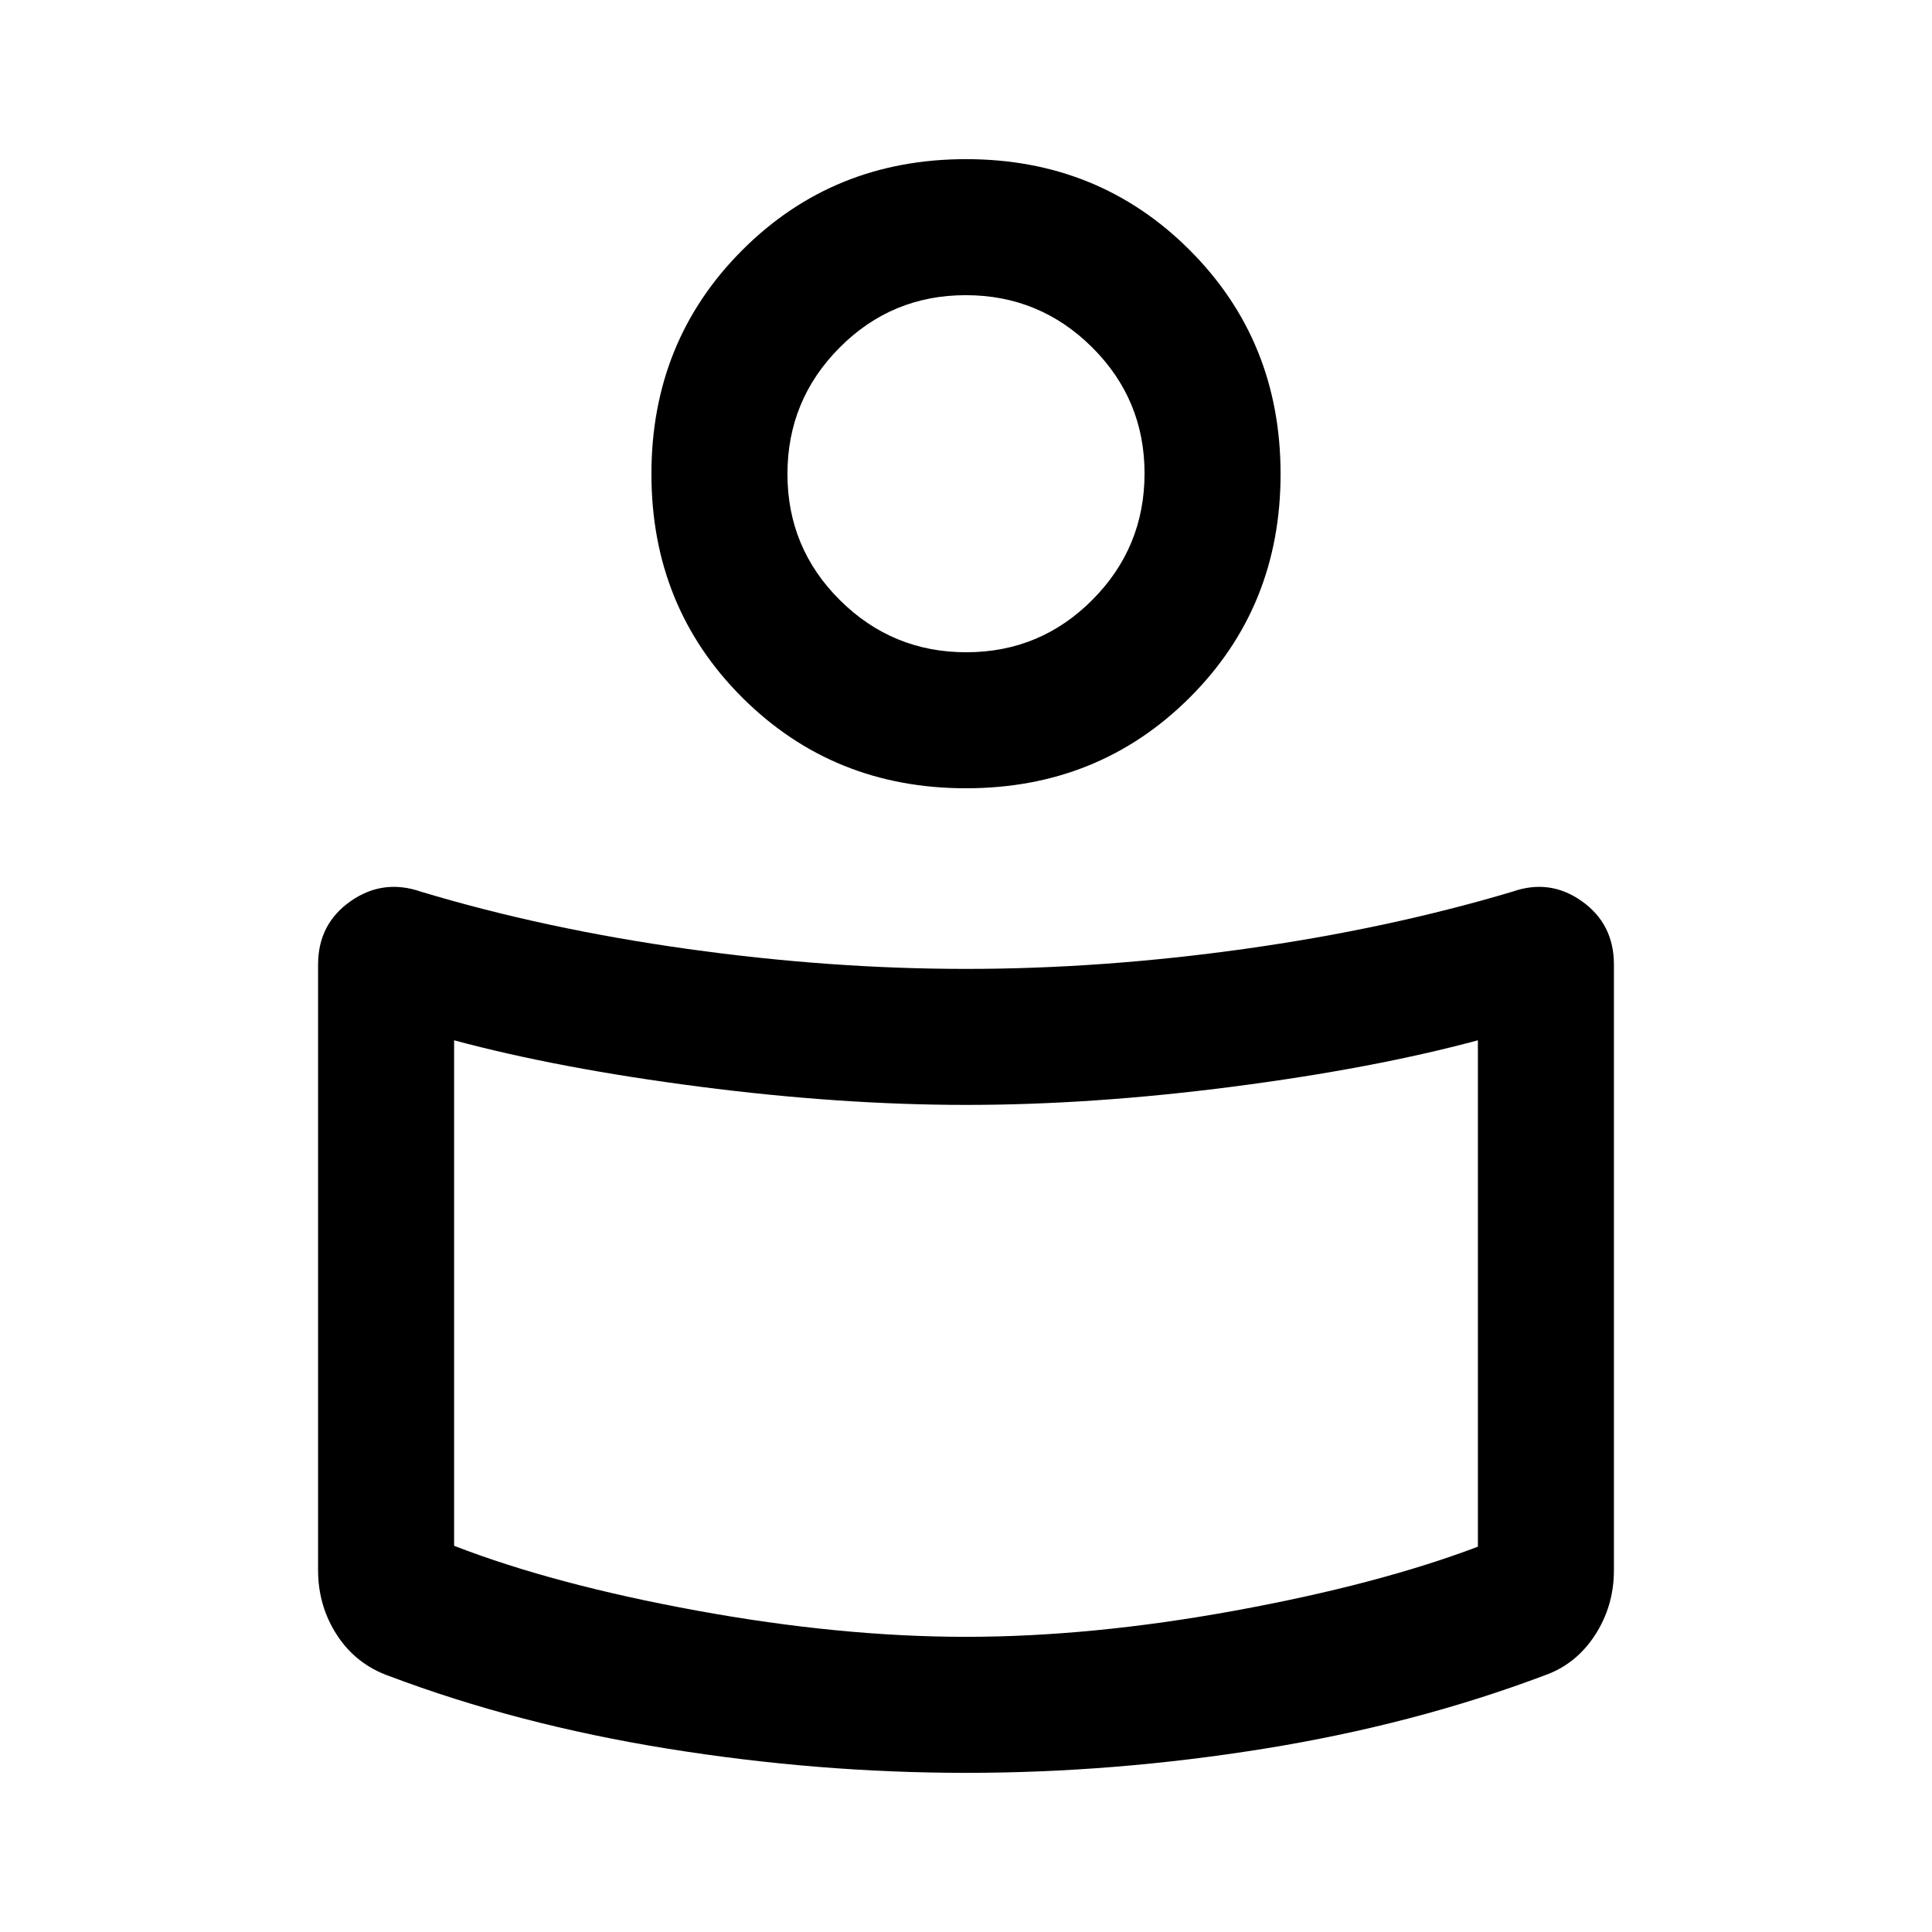 <svg xmlns="http://www.w3.org/2000/svg" height="40" viewBox="0 -960 960 960" width="40"><path d="M480-478.56q67.5 0 138.41-9.93 70.9-9.92 133-28.41 18.71-6.59 34.62 4.72 15.92 11.31 15.92 31.47v300.91q0 17.81-9.4 32.27-9.4 14.47-24.92 19.97-64.96 24.48-139.48 36.48-74.51 12-148.15 12T331.72-91.1q-74.64-12.03-138.41-36.11-16.46-5.85-25.86-20.32-9.4-14.46-9.4-32.27v-300.91q0-20.16 16.13-31.47 16.13-11.31 35.08-4.72 61.43 18.49 132.33 28.41 70.91 9.93 138.41 9.93Zm254.36 287.1v-251.62q-52 14-121.83 23.05t-132.33 9.05q-62.51 0-132.53-9.05-70.03-9.05-122.03-23.05v251.18q49.62 19.23 120.78 32.23 71.17 13 133.58 13 62.41 0 133.58-13 71.16-13 120.78-31.79ZM480-880.92q65.96 0 111.13 45.17 45.18 45.17 45.18 111.26t-45.18 111.14Q545.96-568.31 480-568.31t-111.13-45.04q-45.18-45.05-45.18-111.14t45.18-111.26q45.17-45.17 111.13-45.17Zm.14 245.02q36.76 0 62.67-26.05 25.91-26.05 25.91-62.81 0-36.75-26.05-62.66-26.06-25.91-62.81-25.91-36.76 0-62.67 26.05-25.91 26.05-25.91 62.81 0 36.75 26.05 62.66 26.06 25.91 62.81 25.91Zm-.14-96.56Zm0 437.25Z"/></svg>